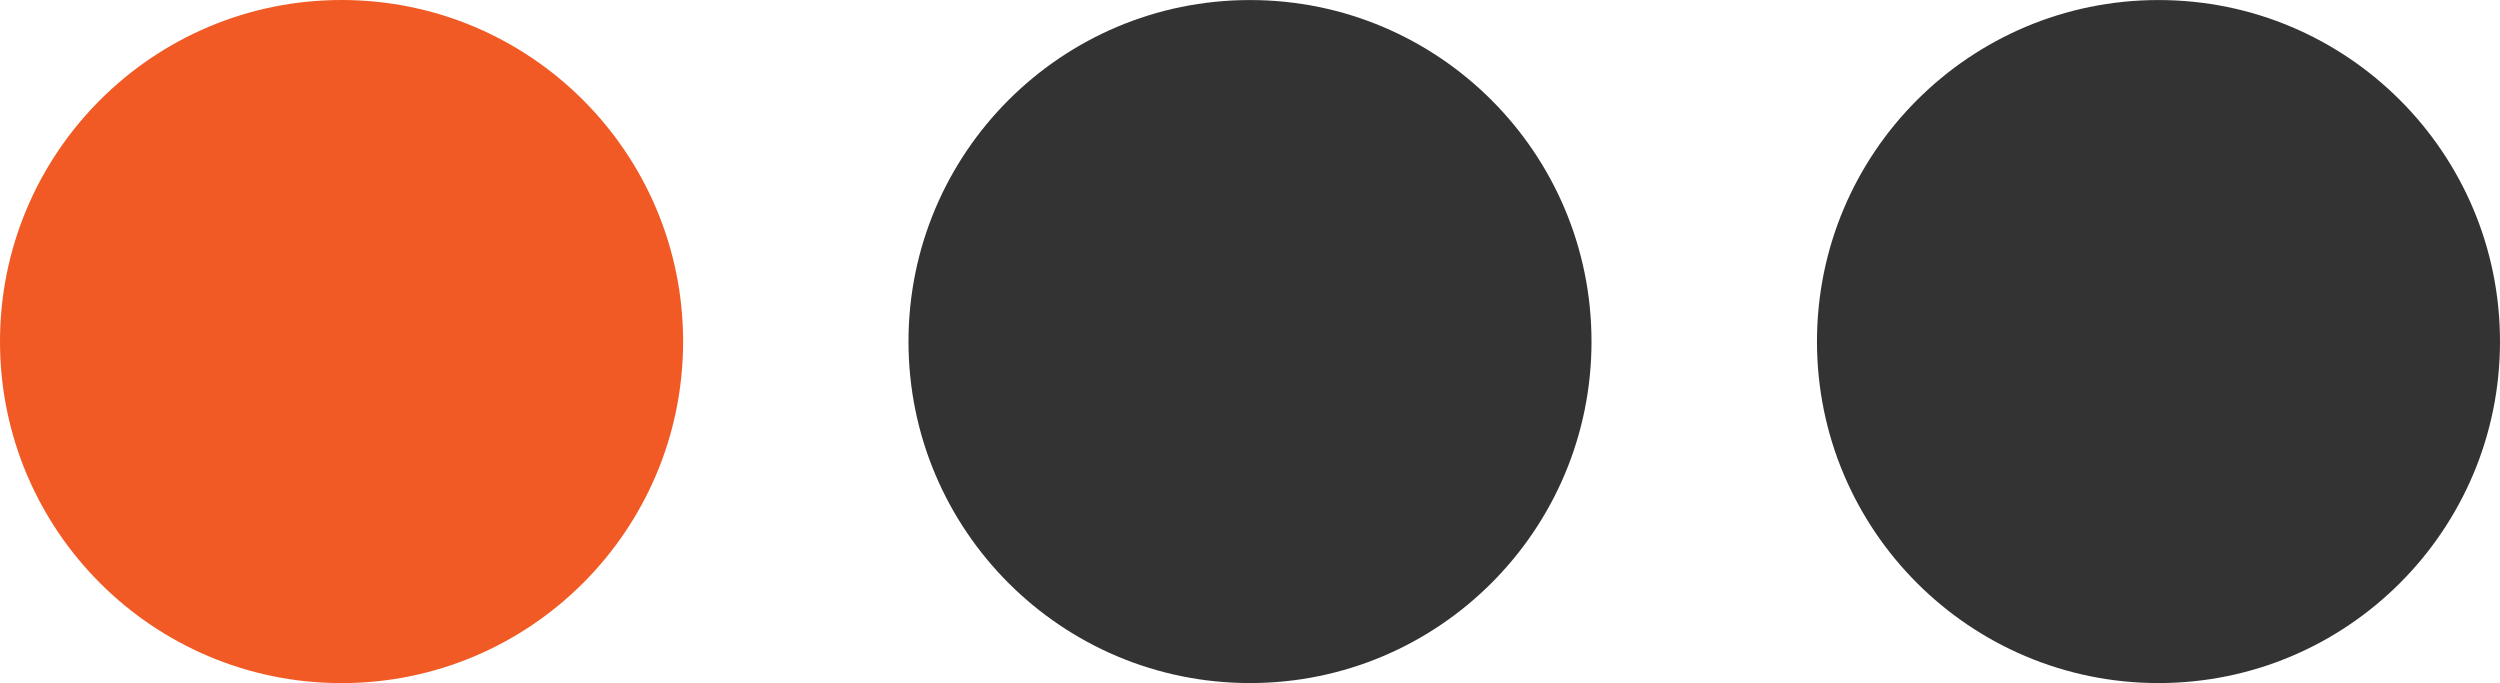 <?xml version="1.0" encoding="utf-8"?>
<!-- Generator: Adobe Illustrator 16.0.0, SVG Export Plug-In . SVG Version: 6.00 Build 0)  -->
<!DOCTYPE svg PUBLIC "-//W3C//DTD SVG 1.1//EN" "http://www.w3.org/Graphics/SVG/1.1/DTD/svg11.dtd">
<svg version="1.1" id="Capa_1" xmlns="http://www.w3.org/2000/svg" xmlns:xlink="http://www.w3.org/1999/xlink" x="0px" y="0px"
	 width="58.724px" height="16.046px" viewBox="350.638 156.2 58.724 16.046" enable-background="new 350.638 156.2 58.724 16.046"
	 xml:space="preserve">
<g>
	<circle fill="#F15A24" cx="358.661" cy="164.223" r="8.023"/>
	<circle fill="#333333" cx="380" cy="164.223" r="8.022"/>
	<circle fill="#333333" cx="401.34" cy="164.223" r="8.022"/>
</g>
</svg>
